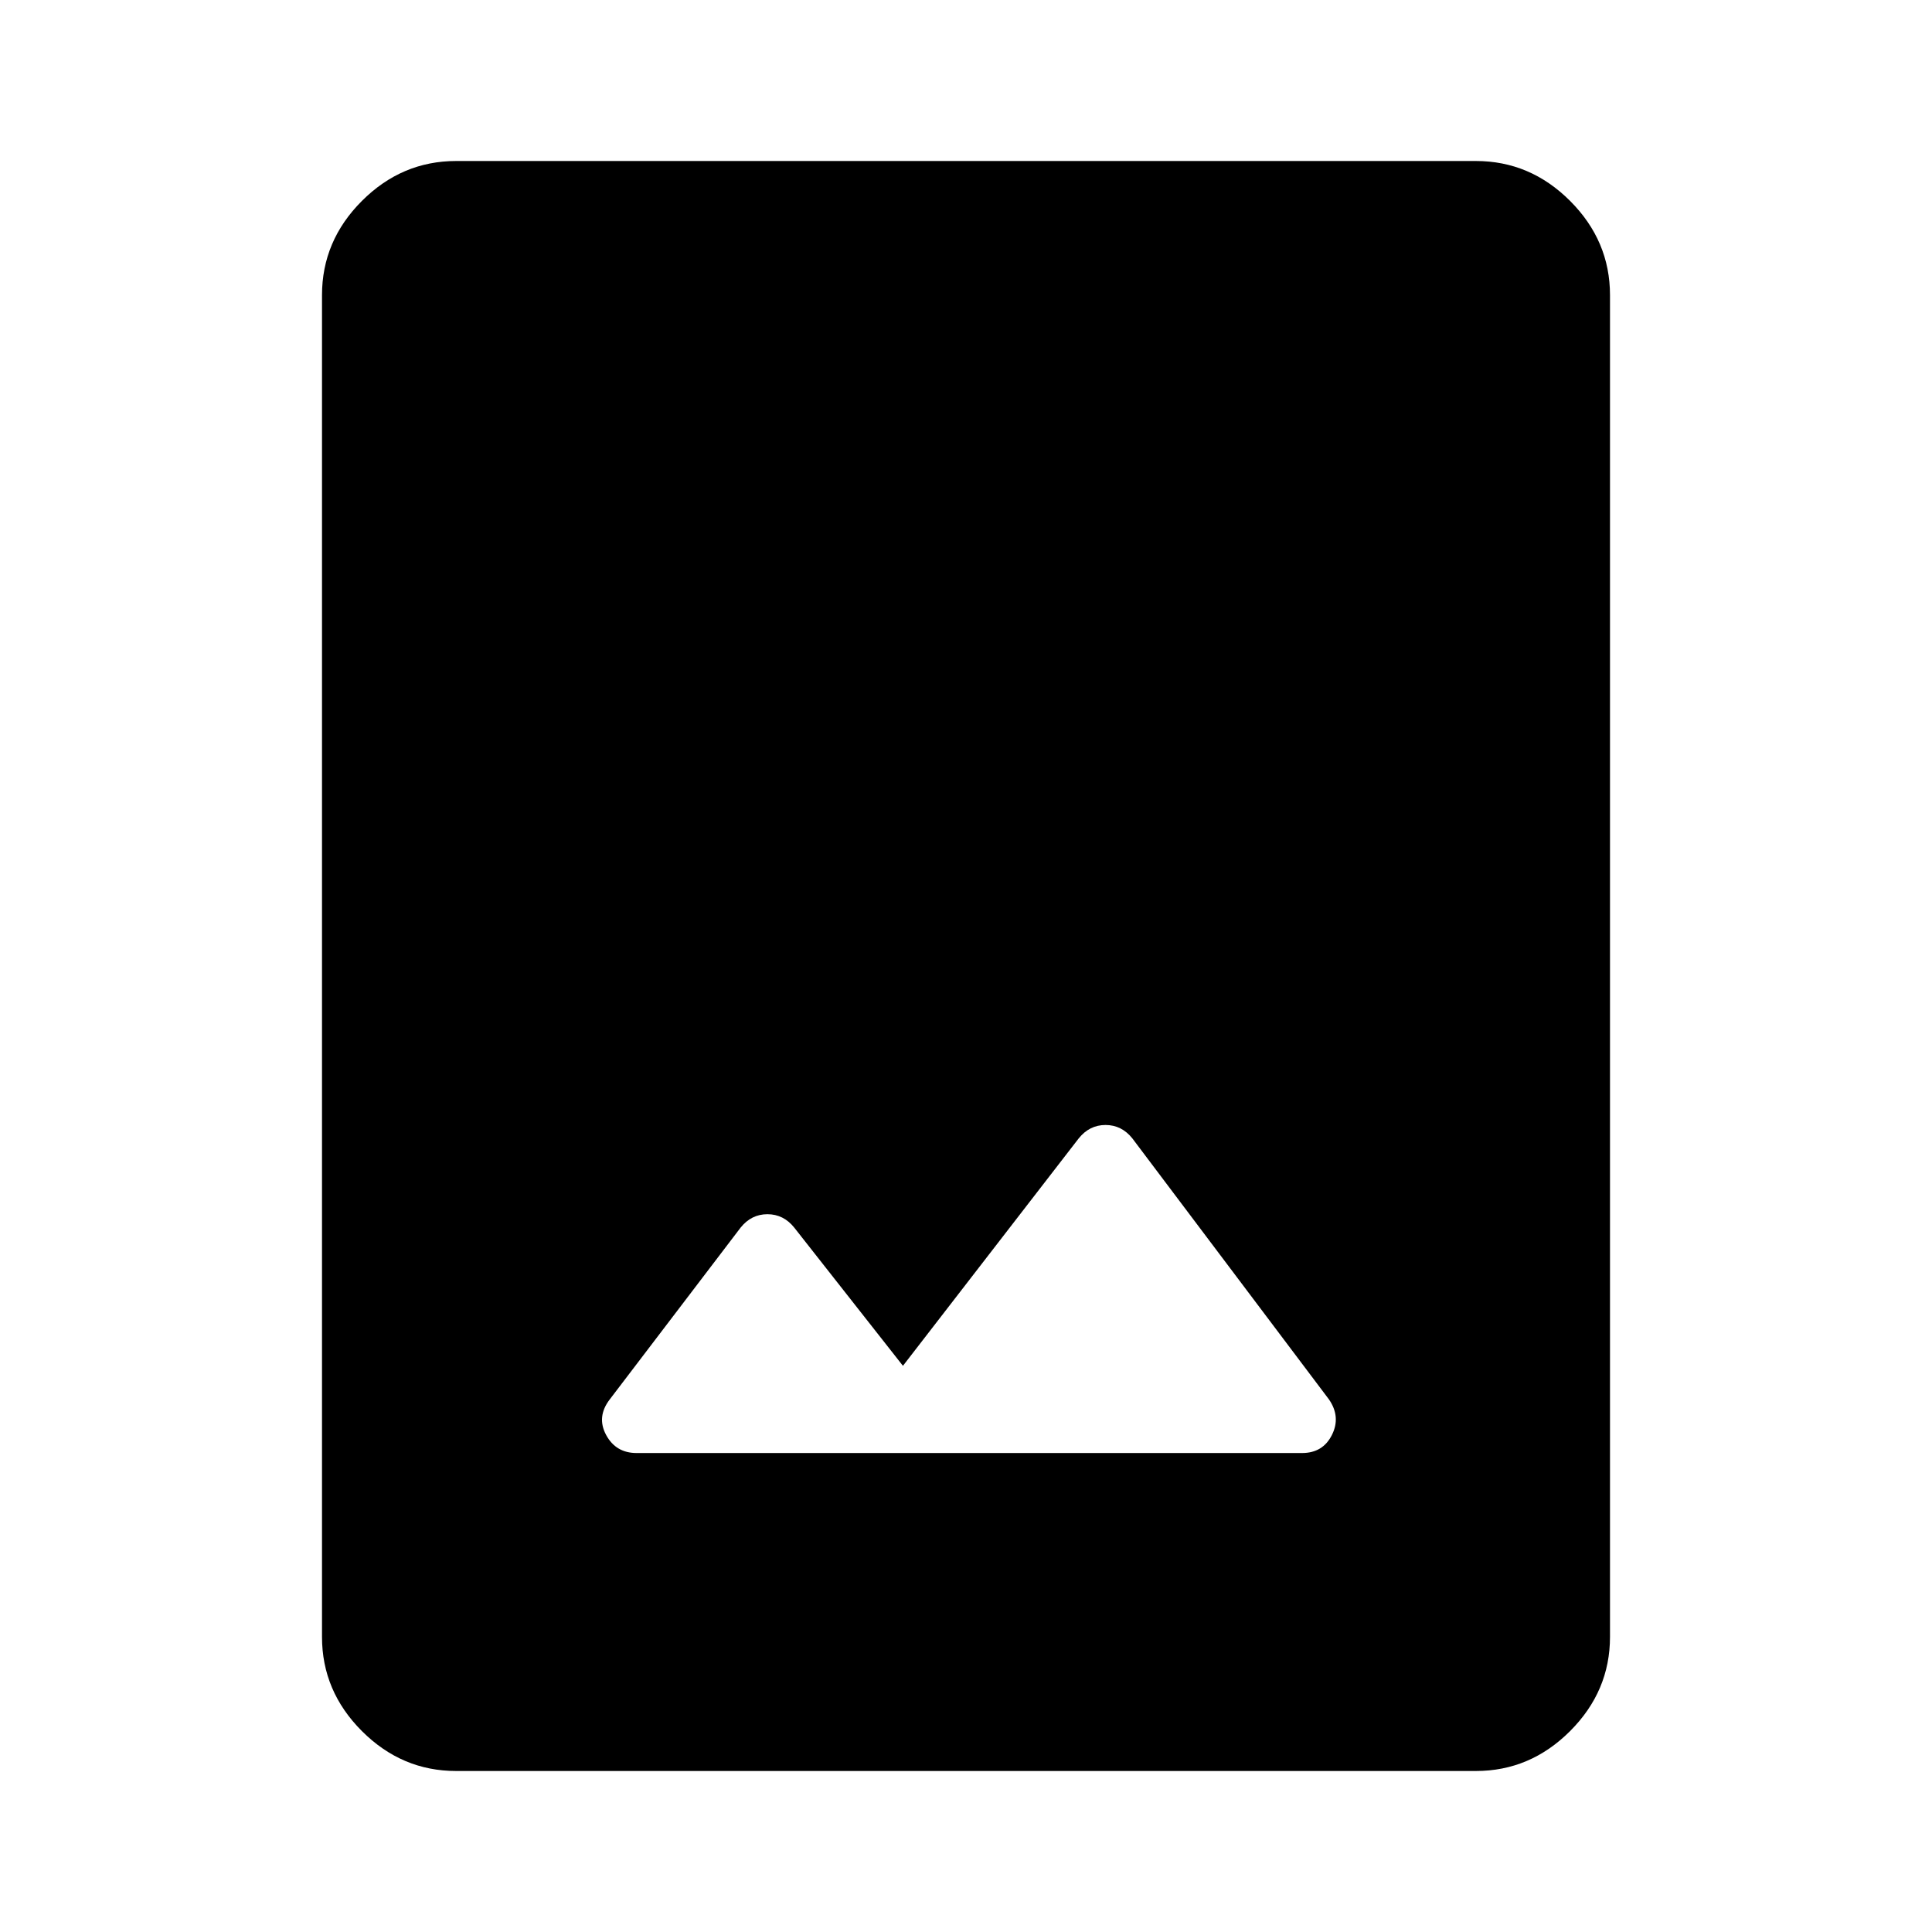 <svg xmlns="http://www.w3.org/2000/svg" height="40" viewBox="0 -960 960 960" width="40"><path d="M226.666-80q-27 0-46.833-19.833T160-146.666v-666.668q0-27 19.833-46.833T226.666-880h506.668q27 0 46.833 19.833T800-813.334v666.668q0 27-19.833 46.833T733.334-80H226.666Zm222.001-201.333L394.666-350q-5.333-6.666-13.333-6.666T368-350l-65 85.334Q296.333-256 301.167-247q4.833 9 15.166 9H647q10.333 0 14.833-9t-1.5-17.666l-97.666-129.667Q557.333-401 549.334-401q-8 0-13.334 6.667l-87.333 113Z"/></svg>